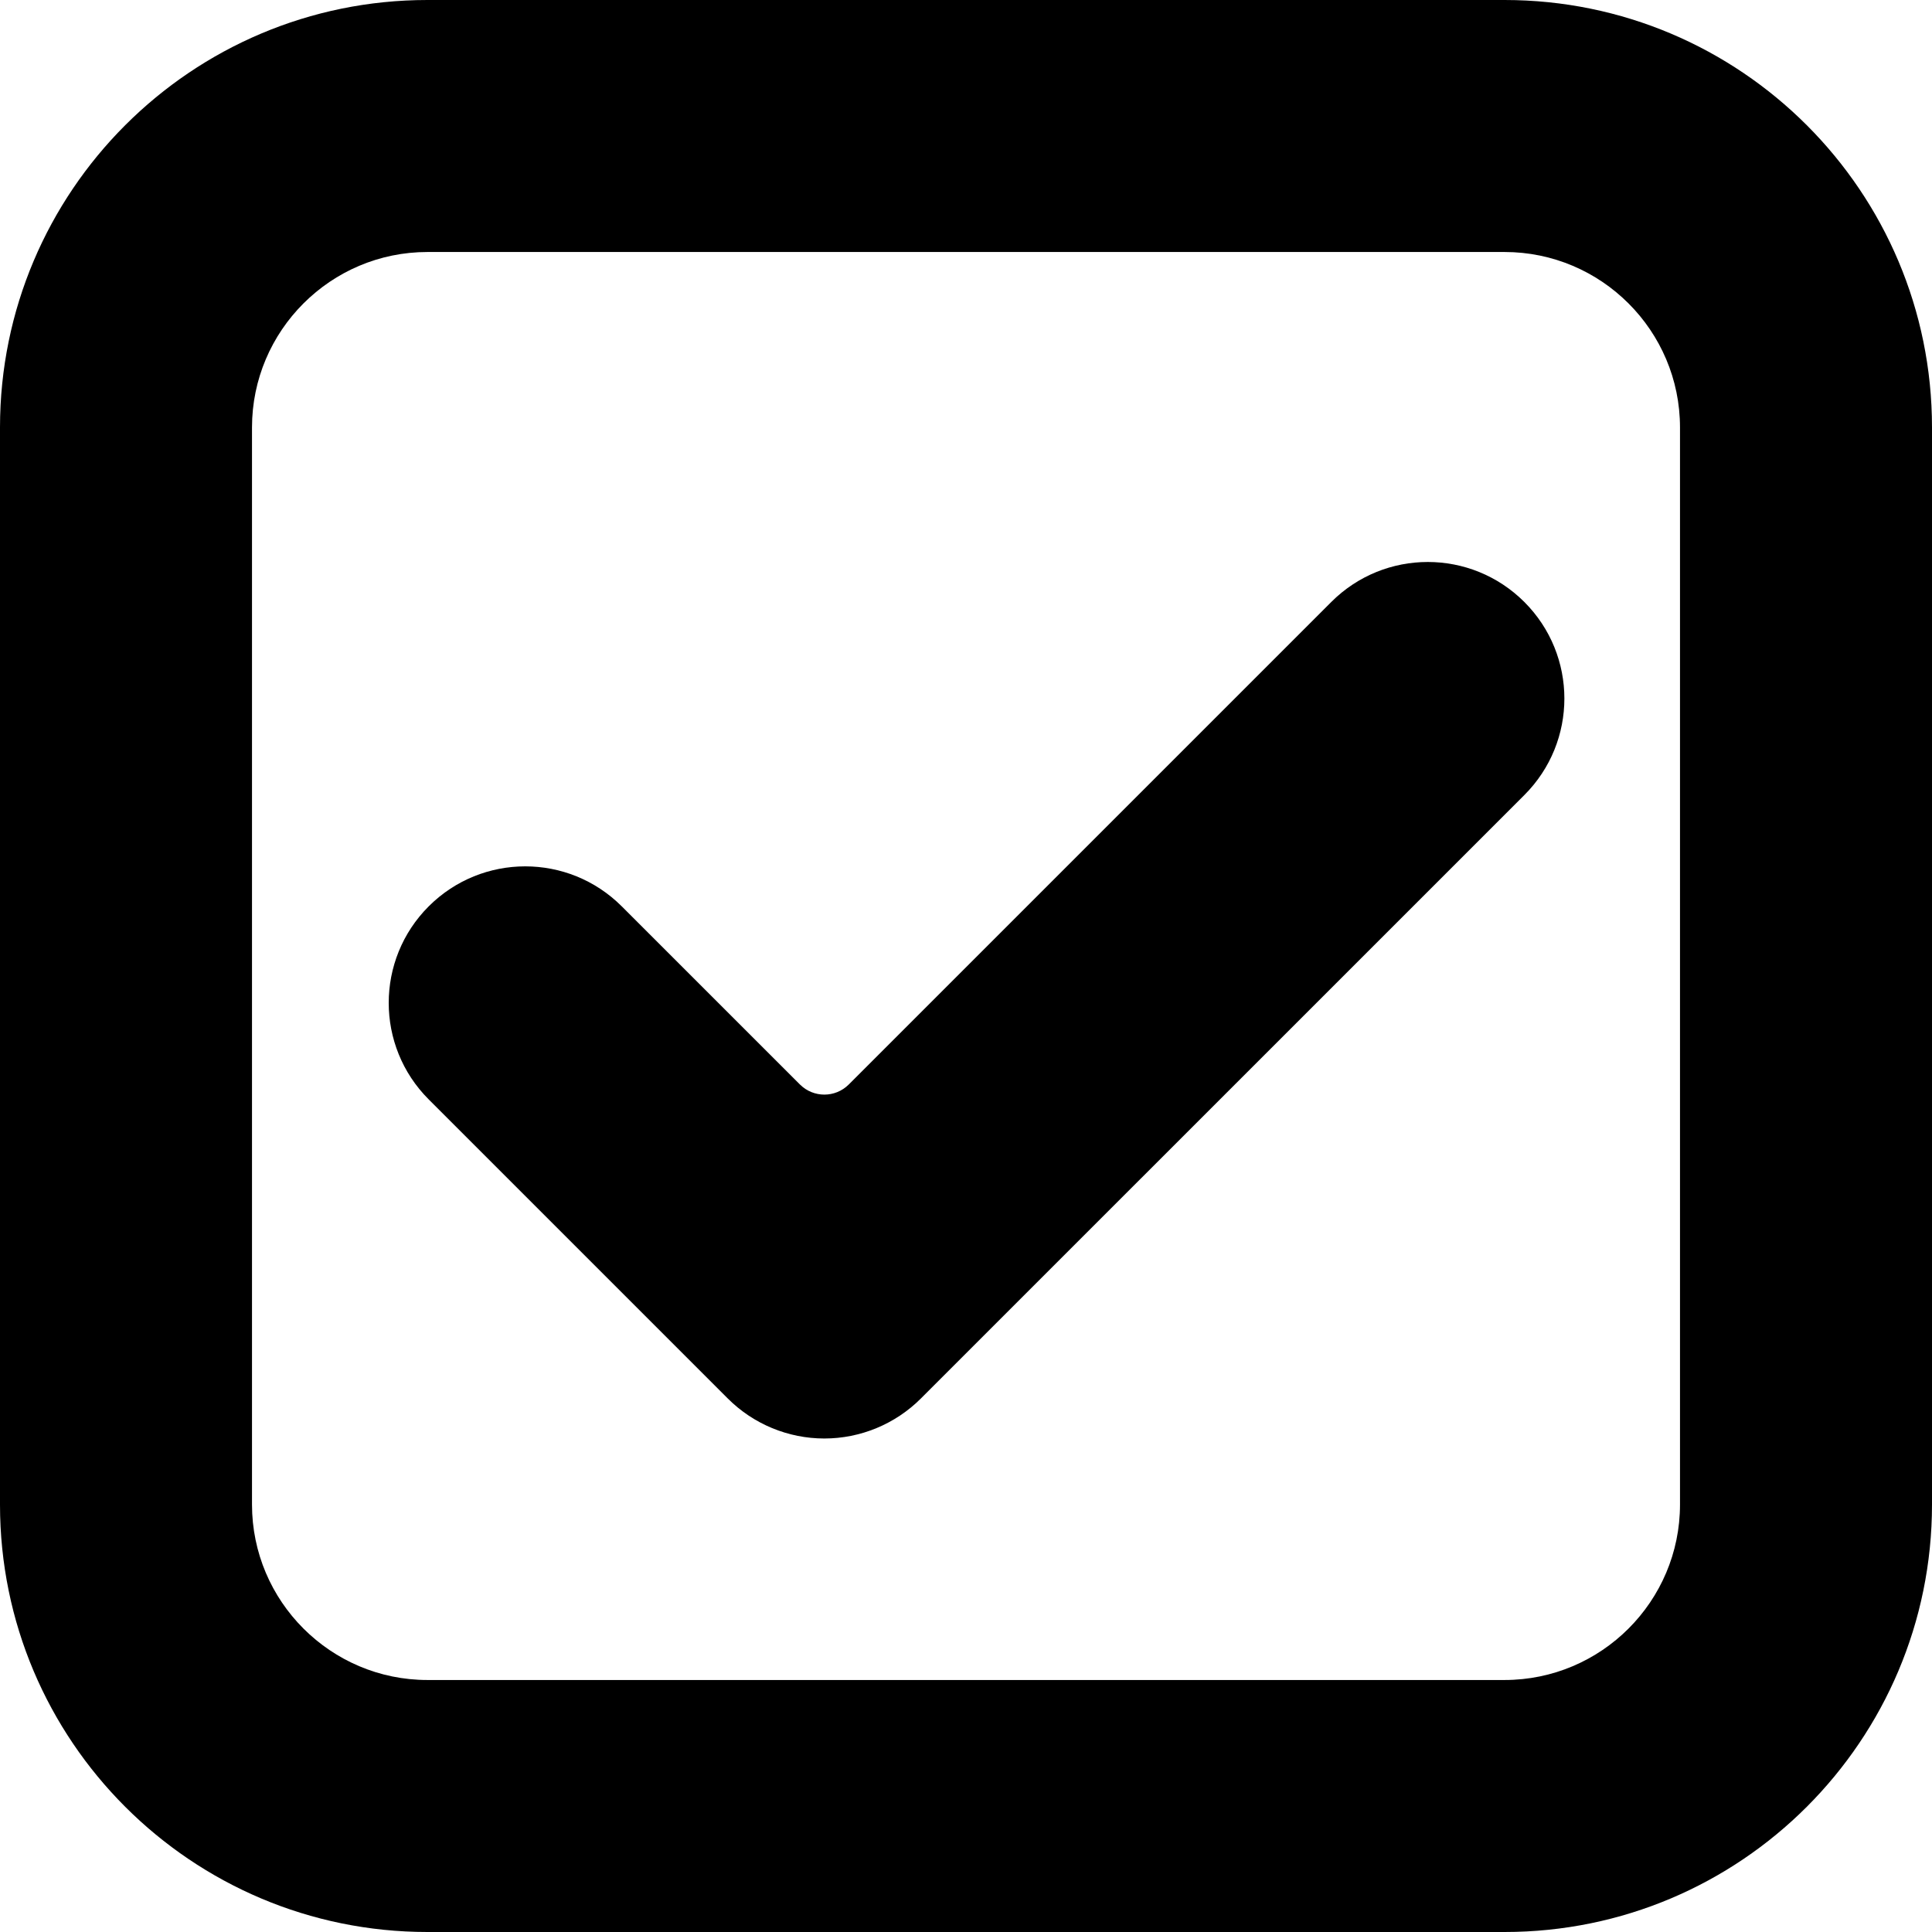 <?xml version="1.0" encoding="iso-8859-1"?>
<!-- Generator: Adobe Illustrator 16.0.0, SVG Export Plug-In . SVG Version: 6.00 Build 0)  -->
<!DOCTYPE svg PUBLIC "-//W3C//DTD SVG 1.1//EN" "http://www.w3.org/Graphics/SVG/1.1/DTD/svg11.dtd">
<svg version="1.1" id="Capa_1" xmlns="http://www.w3.org/2000/svg" xmlns:xlink="http://www.w3.org/1999/xlink" x="0px" y="0px"
	 width="46px" height="46px" viewBox="0 0 46 46" style="enable-background:new 0 0 46 46;" xml:space="preserve">
<g>
	<g>
		<path d="M35.822,0H10.178C4.557,0,0,4.557,0,10.178v25.646C0,41.443,4.557,46,10.178,46h25.645C41.443,46,46,41.443,46,35.822
			V10.178C46,4.557,41.443,0,35.822,0z M40,35.822C40,38.126,38.126,40,35.822,40H10.178C7.874,40,6,38.126,6,35.822V10.178
			C6,7.874,7.874,6,10.178,6h25.645C38.126,6,40,7.874,40,10.178V35.822z"/>
		<g>
			<path d="M21.925,33.298c-0.609,0.609-1.437,0.952-2.298,0.952s-1.689-0.343-2.298-0.952l-7.122-7.122
				c-1.269-1.269-1.269-3.327,0-4.596c1.27-1.27,3.327-1.27,4.597,0l4.243,4.242c0.321,0.32,0.84,0.32,1.161,0l11.489-11.489
				c1.27-1.27,3.326-1.27,4.597,0s1.271,3.327,0,4.597L21.925,33.298z"/>
		</g>
	</g>
</g>
<g>
</g>
<g>
</g>
<g>
</g>
<g>
</g>
<g>
</g>
<g>
</g>
<g>
</g>
<g>
</g>
<g>
</g>
<g>
</g>
<g>
</g>
<g>
</g>
<g>
</g>
<g>
</g>
<g>
</g>
</svg>
